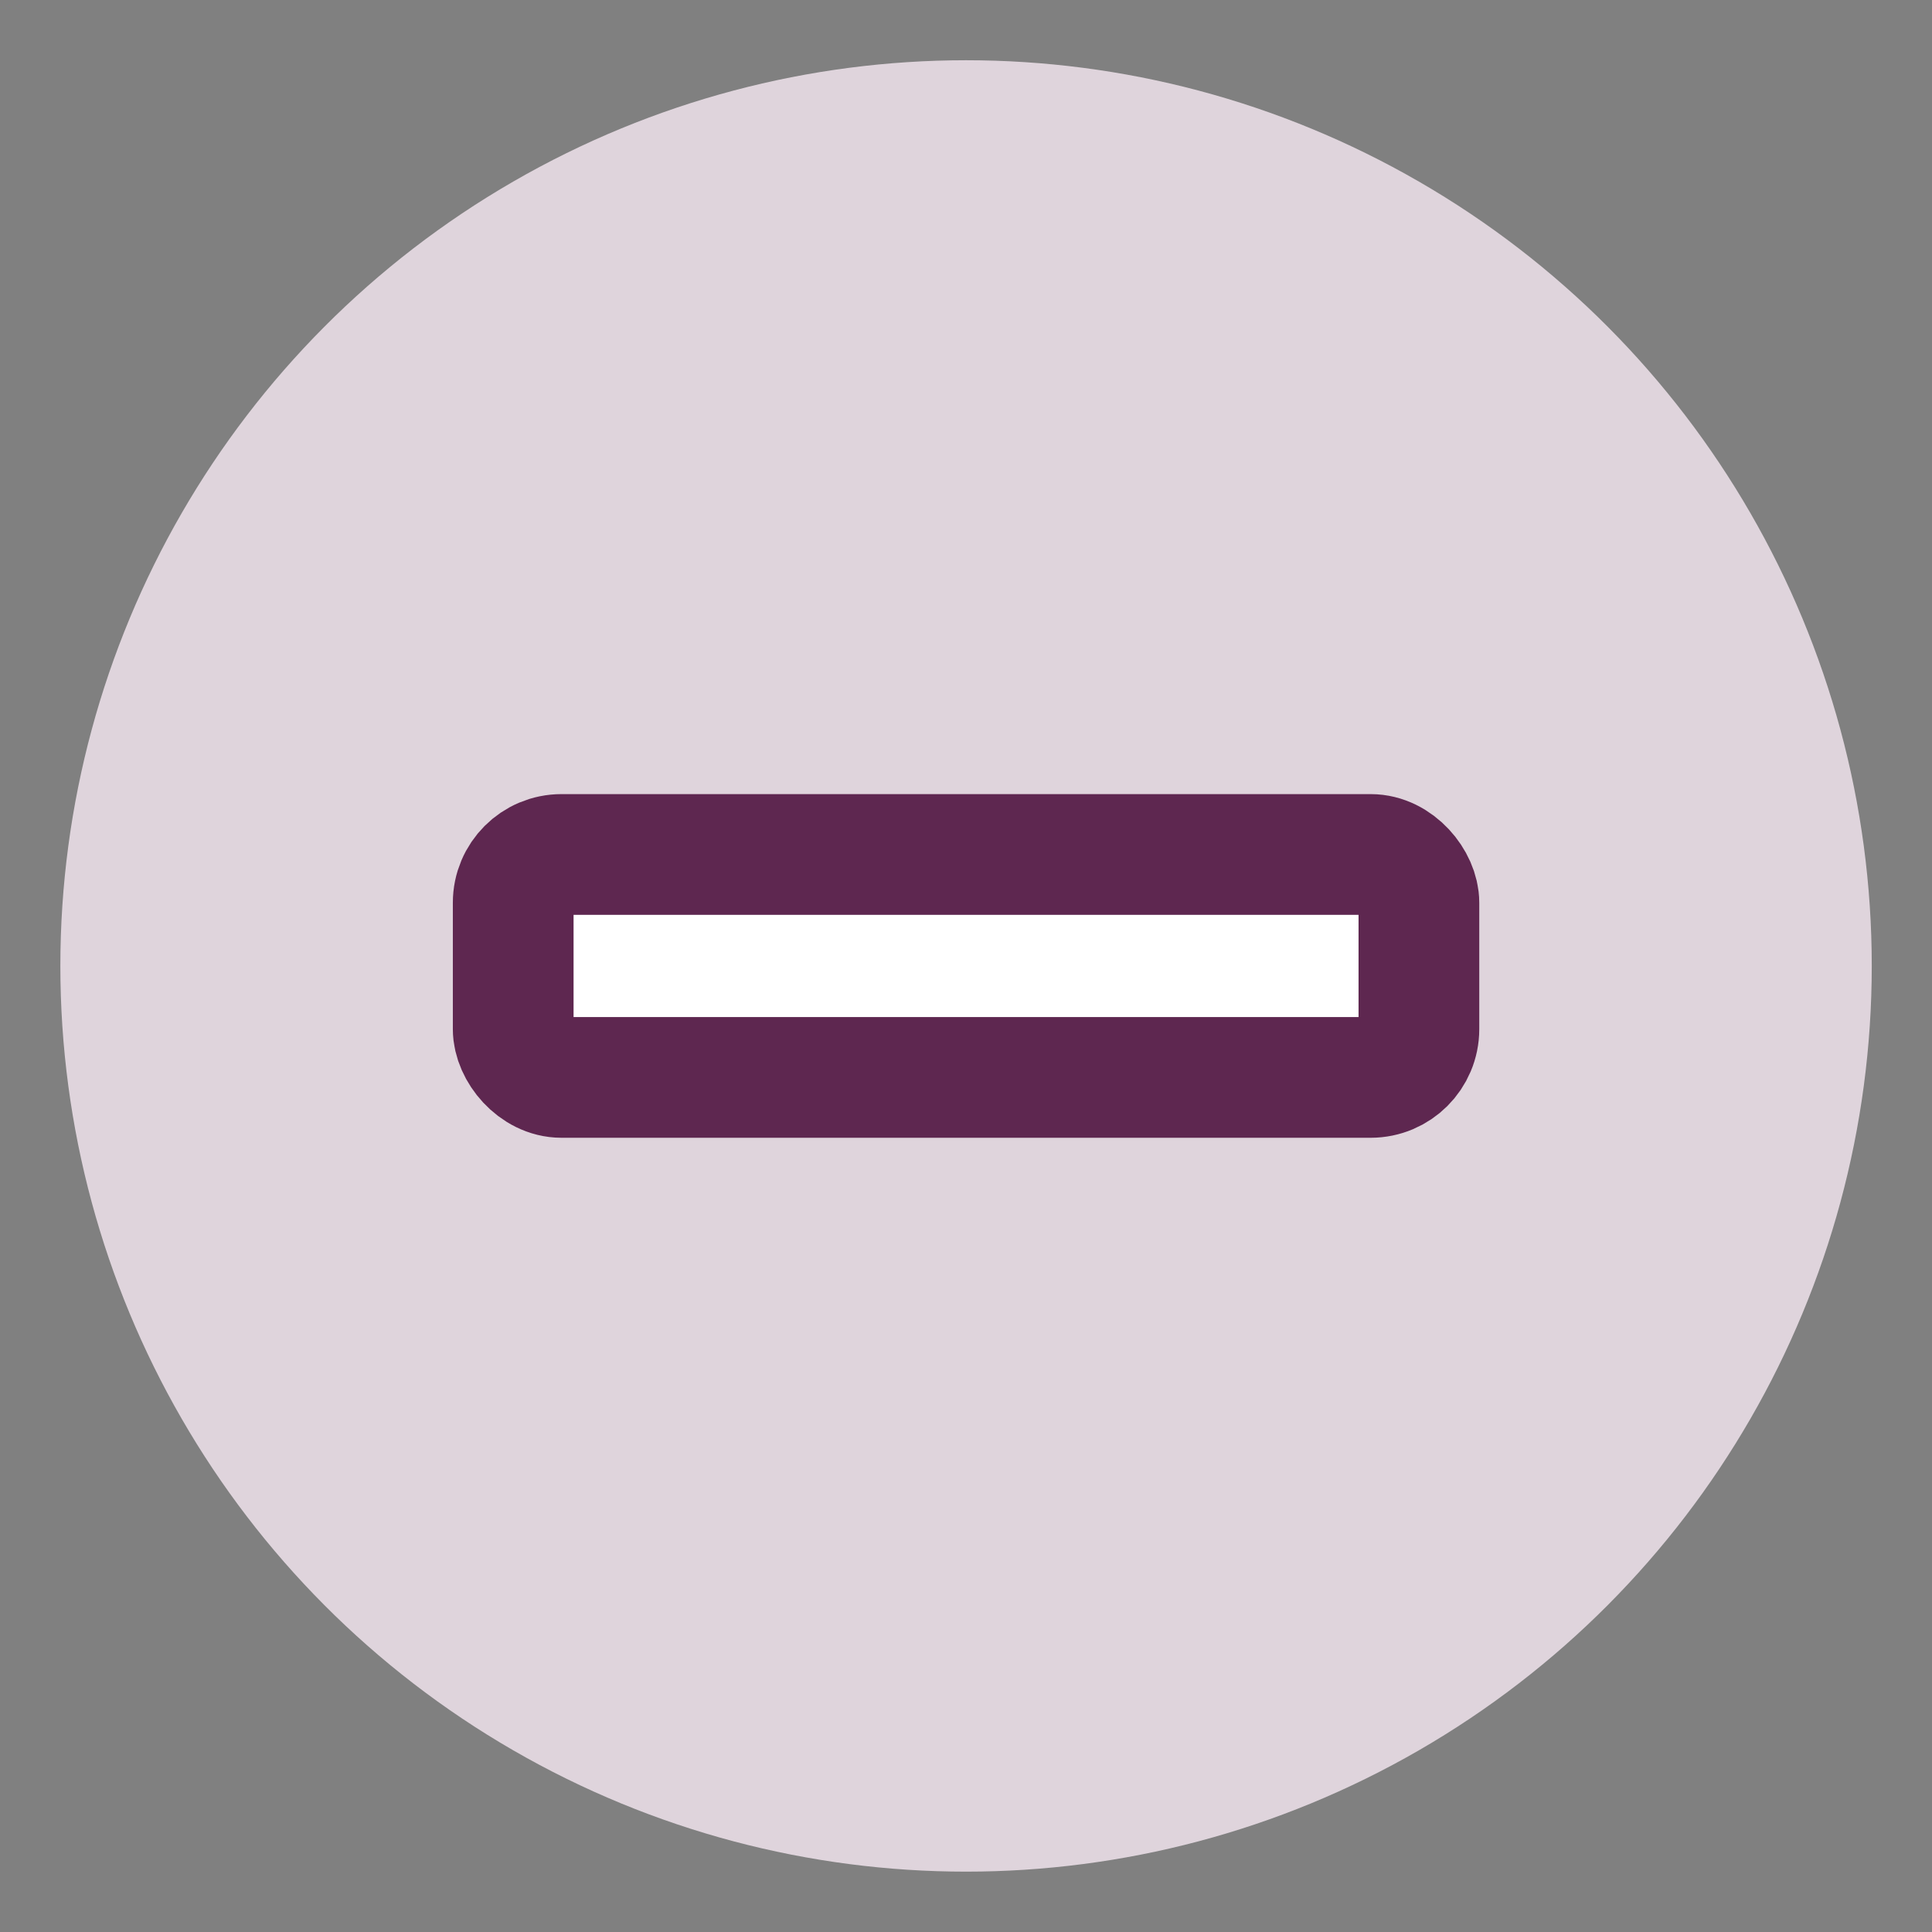 <svg xmlns="http://www.w3.org/2000/svg" xmlns:svg="http://www.w3.org/2000/svg" id="svg8" width="64" height="64" version="1.1" viewBox="0 0 16.933 16.933"><rect x="0" y="0" width="16.933" height="16.933" fill="#808080" stroke="none"/><g id="layer1" transform="translate(0,-280.067)"><circle style="opacity:1;fill:#dfd4dc;fill-opacity:1;fill-rule:evenodd;stroke:none;stroke-width:.588;stroke-linecap:round;stroke-linejoin:round;stroke-miterlimit:4;stroke-dasharray:none;stroke-opacity:1" id="path819-0" cx="8.467" cy="288.533" r="7.938"/><rect style="opacity:1;fill:#fff;fill-opacity:1;fill-rule:evenodd;stroke:#5e2750;stroke-width:1.058;stroke-linecap:round;stroke-linejoin:round;stroke-miterlimit:4;stroke-dasharray:none;stroke-opacity:1" id="rect825" width="7.938" height="1.954" x="4.498" y="287.556" rx=".423" ry=".423"/></g></svg>
